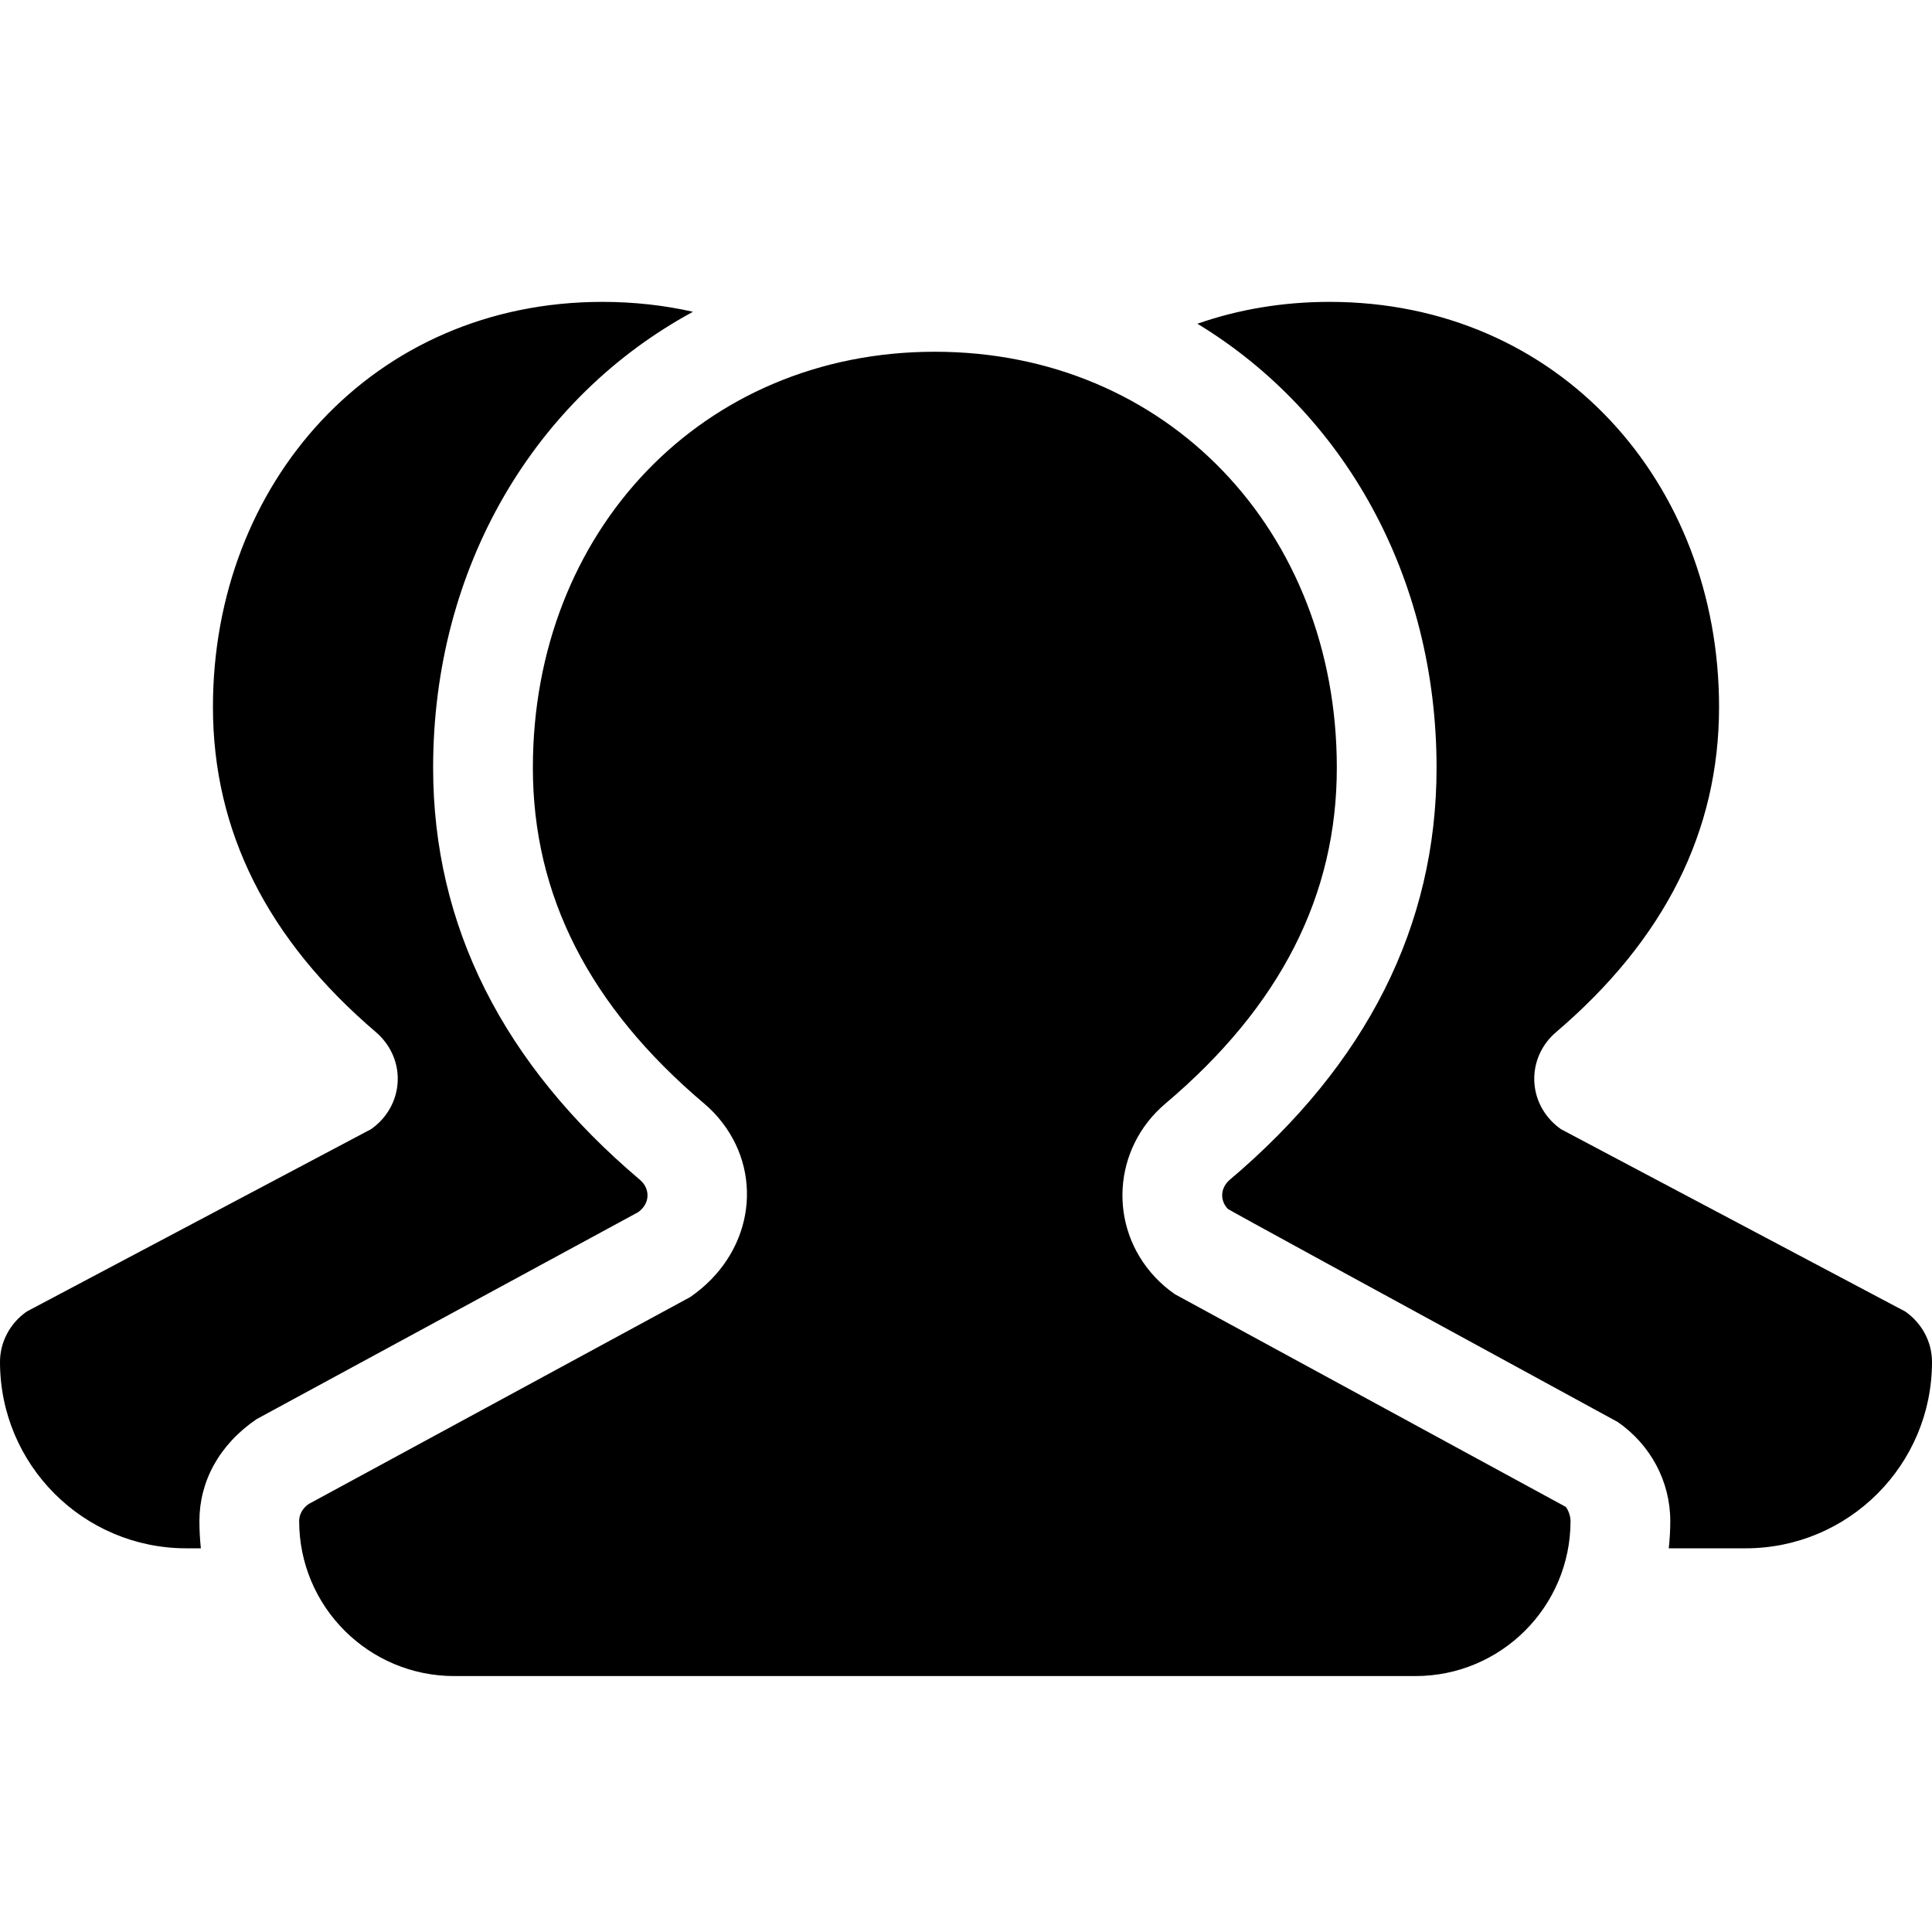 <?xml version="1.0" encoding="UTF-8"?>
<svg width="32px" height="32px" viewBox="0 0 32 32" version="1.1" xmlns="http://www.w3.org/2000/svg" xmlns:xlink="http://www.w3.org/1999/xlink">
    <!-- Generator: Sketch 49 (51002) - http://www.bohemiancoding.com/sketch -->
    <title>预定</title>
    <desc>Created with Sketch.</desc>
    <defs></defs>
    <g id="预定" stroke="none" stroke-width="1" fill="none" fill-rule="evenodd">
        <path d="M11.478,5.164 C8.859,6.583 7.174,9.392 7.174,12.716 C7.174,15.334 8.332,17.624 10.599,19.541 C10.62,19.56 10.64,19.58 10.656,19.601 C10.773,19.755 10.739,19.96 10.567,20.079 L4.249,23.506 C3.629,23.929 3.303,24.538 3.303,25.192 C3.303,25.345 3.311,25.496 3.327,25.645 L3.087,25.645 C1.382,25.645 2.08807449e-16,24.263 0,22.558 C0,22.228 0.165,21.917 0.443,21.723 L6.145,18.703 C6.625,18.368 6.732,17.722 6.382,17.261 C6.337,17.201 6.285,17.146 6.227,17.096 C4.427,15.561 3.527,13.765 3.527,11.71 C3.527,8.004 6.175,5 9.978,5 C10.501,5 11.003,5.057 11.478,5.164 Z M19.833,5.362 C20.505,5.127 21.239,5 22.022,5 C25.825,5 28.473,8.004 28.473,11.71 C28.473,13.765 27.573,15.561 25.773,17.096 C25.329,17.475 25.289,18.128 25.684,18.554 C25.735,18.609 25.792,18.659 25.855,18.703 L31.557,21.723 C31.835,21.917 32,22.228 32,22.558 C32,24.263 30.618,25.645 28.913,25.645 L27.64,25.645 C27.656,25.496 27.665,25.345 27.665,25.192 C27.665,24.538 27.338,23.929 26.795,23.553 C22.501,21.213 20.348,20.037 20.336,20.023 C20.201,19.879 20.214,19.673 20.369,19.541 C22.635,17.624 23.794,15.334 23.794,12.716 C23.794,9.54 22.255,6.833 19.833,5.362 Z M11.665,18.28 C9.756,16.665 8.826,14.826 8.826,12.716 C8.826,8.799 11.635,5.826 15.484,5.826 C19.333,5.826 22.142,8.799 22.142,12.716 C22.142,14.826 21.212,16.665 19.302,18.28 C18.428,19.02 18.348,20.315 19.128,21.15 C19.228,21.257 19.34,21.354 19.461,21.437 L25.931,24.957 C25.957,24.981 26.013,25.086 26.013,25.192 C26.013,26.611 24.862,27.761 23.443,27.761 L7.525,27.761 C6.105,27.761 4.955,26.611 4.955,25.192 C4.955,25.086 5.011,24.981 5.113,24.911 L11.431,21.484 C12.449,20.785 12.662,19.506 11.968,18.599 C11.879,18.482 11.778,18.375 11.665,18.28 Z" id="Combined-Shape" fill="#000000"></path>
    </g>
</svg>